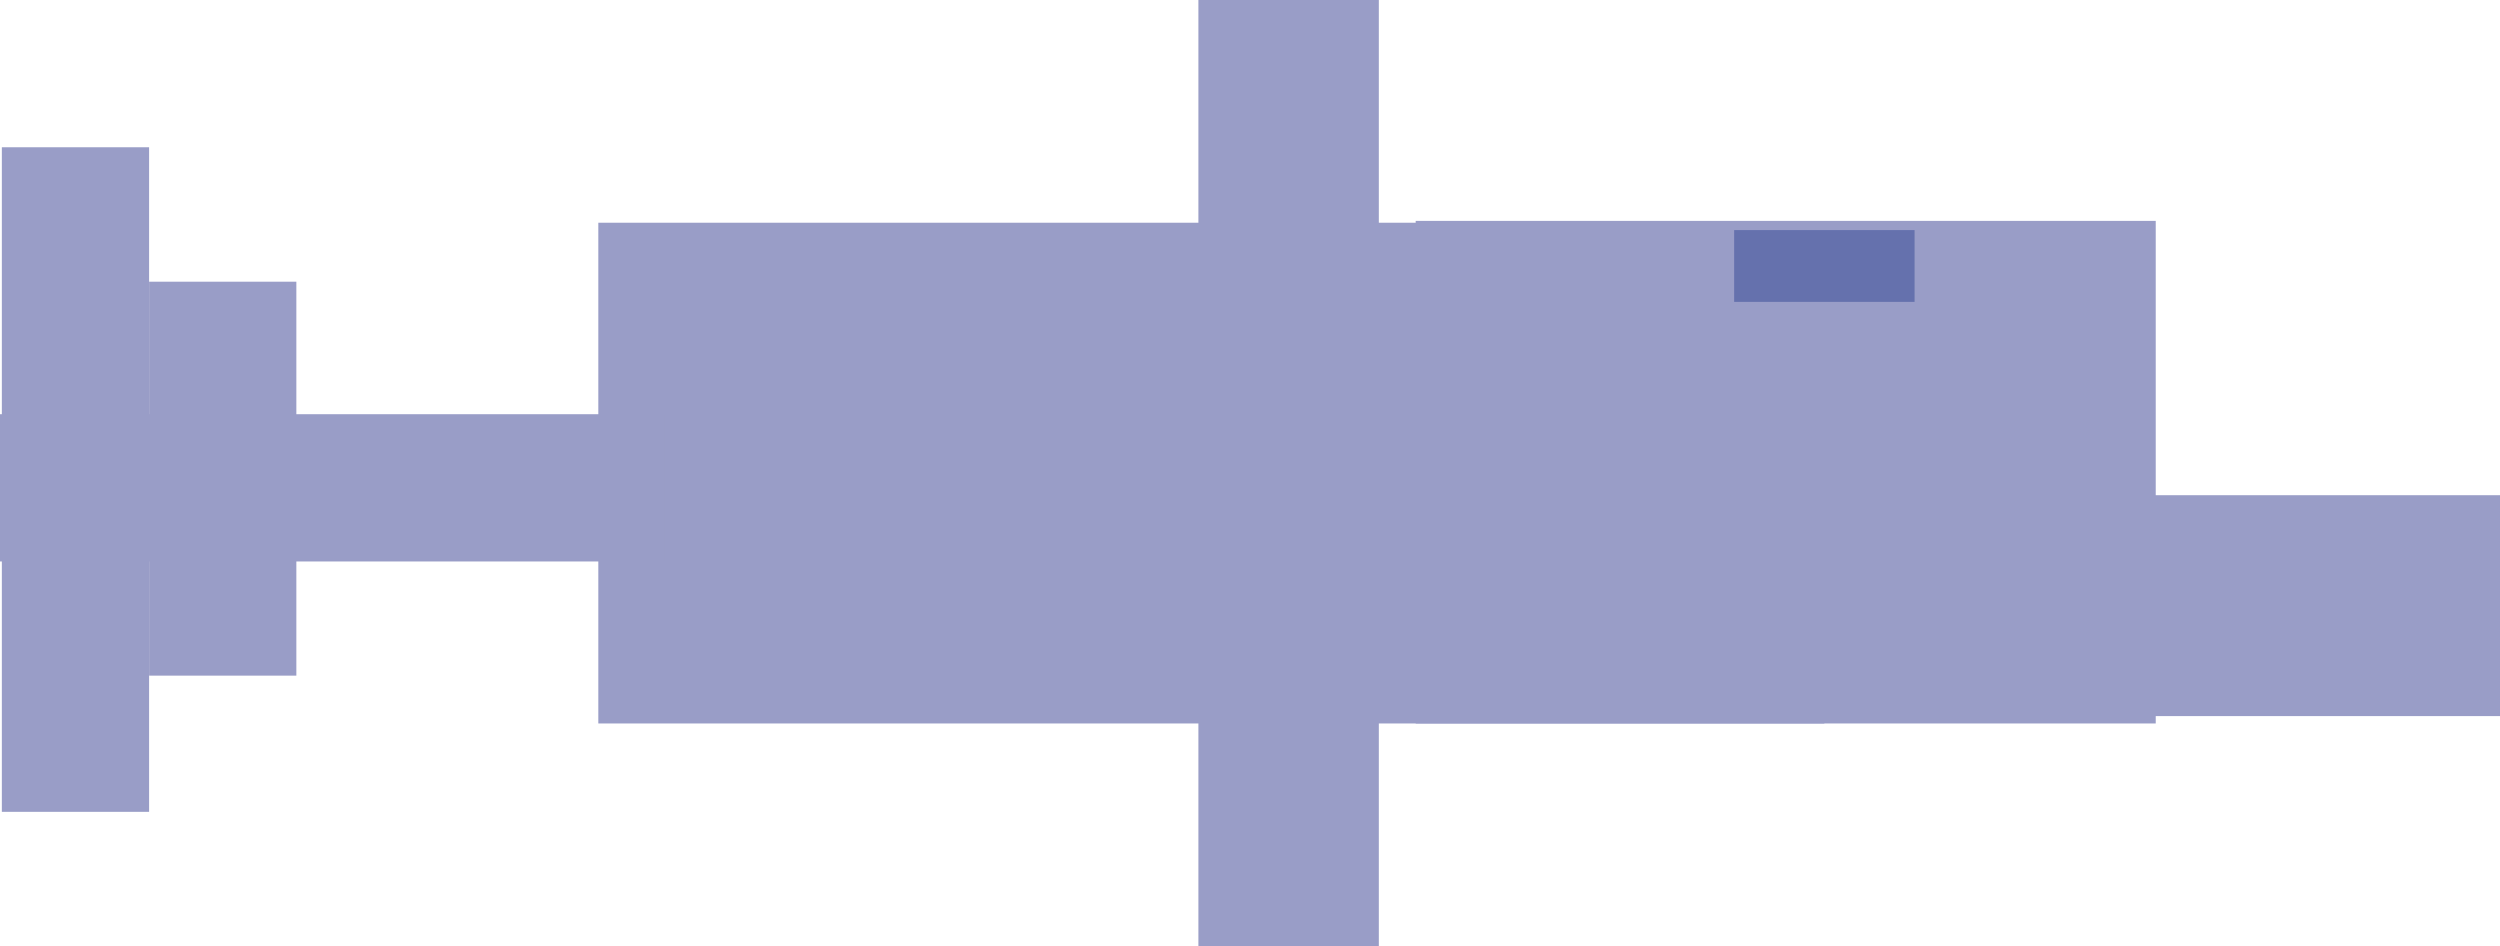 <svg id="7d32769f-8d1d-4f26-a686-d238b5aeab1d" data-name="Layer 1" xmlns="http://www.w3.org/2000/svg" viewBox="0 0 312.04 118.1"><title>Hello World</title><rect x="74.68" y="27.8" width="153.03" height="62.5" fill="#999dc7"/><rect x="207.26" y="47.79" width="5.06" height="28.26" fill="#999dc7"/><rect x="196.69" y="47.79" width="5.06" height="28.26" fill="#999dc7"/><rect x="189.11" y="47.79" width="5.06" height="28.26" fill="#999dc7"/><rect x="178.77" y="47.79" width="5.06" height="28.26" fill="#999dc7"/><rect x="176.7" y="27.57" width="92.37" height="62.73" fill="#999dc7"/><rect x="215.99" y="61.81" width="96.05" height="27.57" fill="#999dc7"/><rect x="133.27" y="37.68" width="25.51" height="10.34" fill="#999dc7"/><rect x="95.82" y="37.68" width="25.51" height="10.34" fill="#999dc7"/><rect x="133.27" y="64.11" width="25.51" height="10.34" fill="#999dc7"/><rect x="95.82" y="64.11" width="25.51" height="10.34" fill="#999dc7"/><rect x="149.58" y="81.57" width="22.52" height="36.53" fill="#999dc7"/><rect x="149.58" width="22.52" height="28.26" fill="#999dc7"/><rect x="216.45" y="28.72" width="22.52" height="8.96" fill="#6571ad"/><rect y="51.7" width="82.95" height="18.38" fill="#999dc7"/><rect x="0.23" y="18.38" width="18.38" height="82.95" fill="#999dc7"/><rect x="18.61" y="35.16" width="18.38" height="49.17" fill="#999dc7"/></svg>